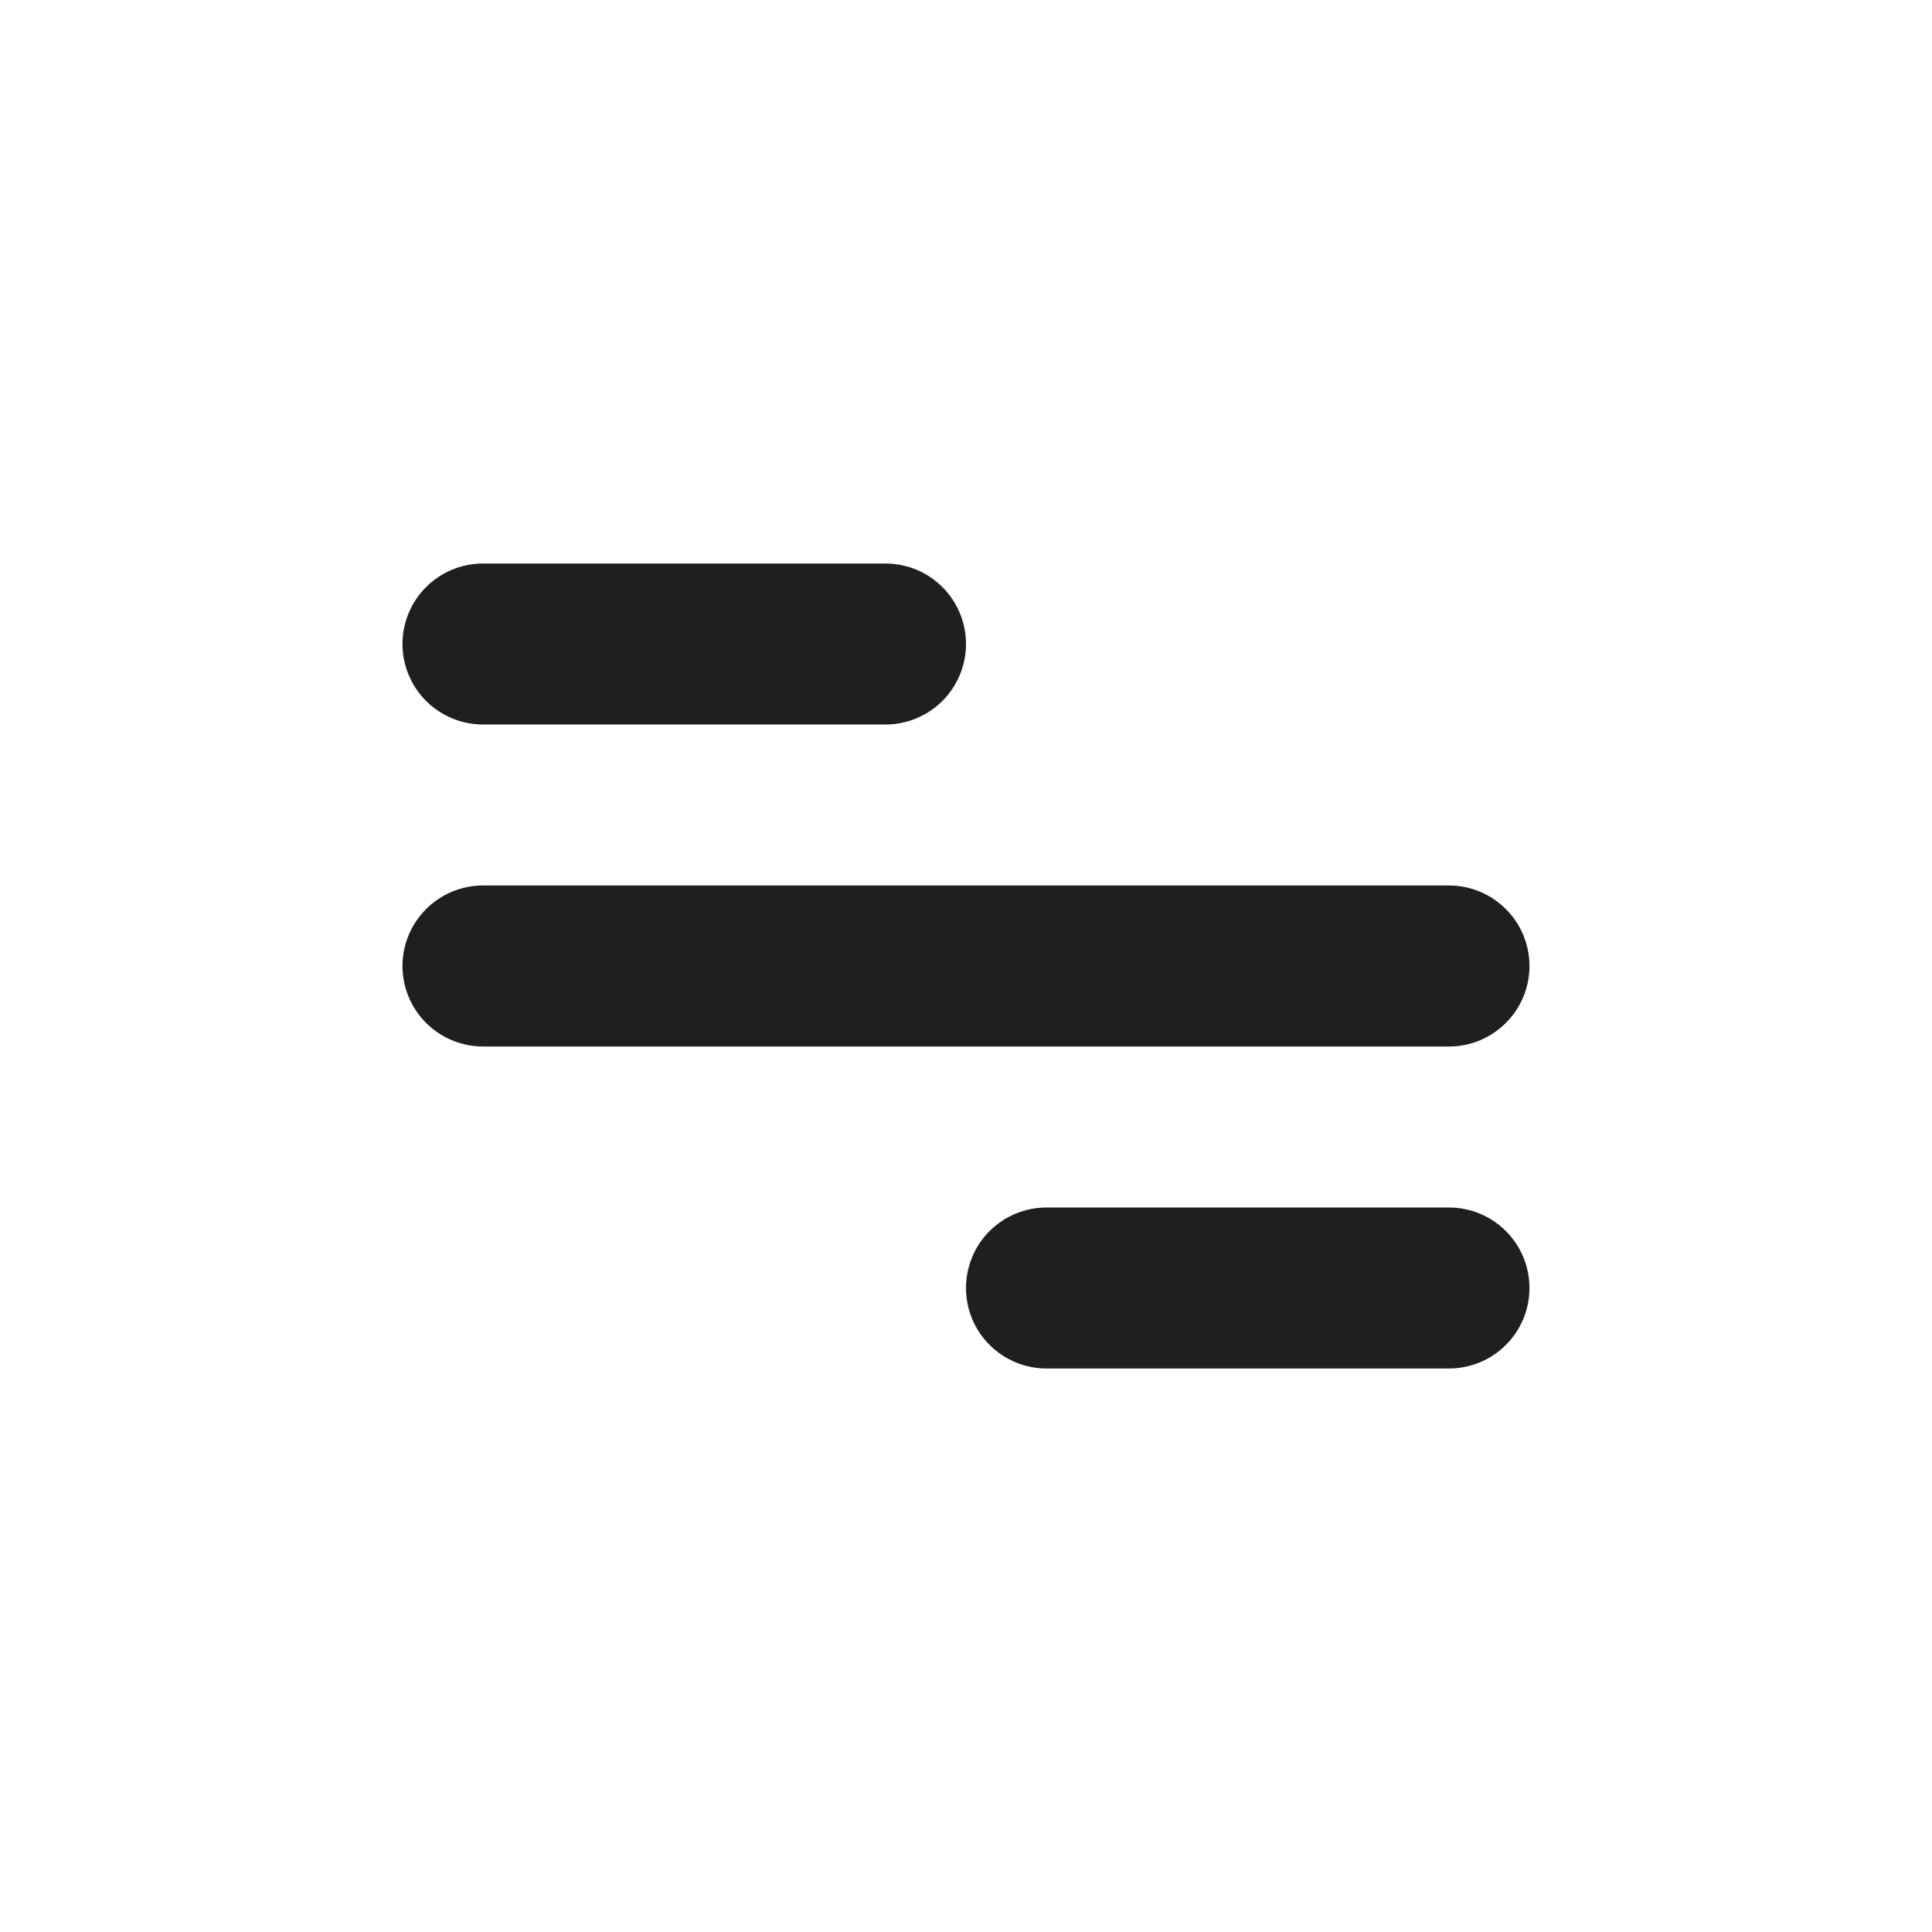 <svg width="40" height="40" viewBox="0 0 40 40" fill="none" xmlns="http://www.w3.org/2000/svg">
<path d="M10 11.667H18.333C18.775 11.667 19.199 11.842 19.512 12.155C19.824 12.467 20 12.891 20 13.333C20 13.775 19.824 14.199 19.512 14.512C19.199 14.824 18.775 15 18.333 15H10C9.558 15 9.134 14.824 8.821 14.512C8.509 14.199 8.333 13.775 8.333 13.333C8.333 12.891 8.509 12.467 8.821 12.155C9.134 11.842 9.558 11.667 10 11.667ZM21.666 25H30C30.442 25 30.866 25.176 31.178 25.488C31.491 25.801 31.666 26.225 31.666 26.667C31.666 27.109 31.491 27.533 31.178 27.845C30.866 28.158 30.442 28.333 30 28.333H21.666C21.224 28.333 20.8 28.158 20.488 27.845C20.175 27.533 20 27.109 20 26.667C20 26.225 20.175 25.801 20.488 25.488C20.8 25.176 21.224 25 21.666 25ZM10 18.333H30C30.442 18.333 30.866 18.509 31.178 18.822C31.491 19.134 31.666 19.558 31.666 20C31.666 20.442 31.491 20.866 31.178 21.178C30.866 21.491 30.442 21.667 30 21.667H10C9.558 21.667 9.134 21.491 8.821 21.178C8.509 20.866 8.333 20.442 8.333 20C8.333 19.558 8.509 19.134 8.821 18.822C9.134 18.509 9.558 18.333 10 18.333Z" fill="#1F1F1F"/>
</svg>
